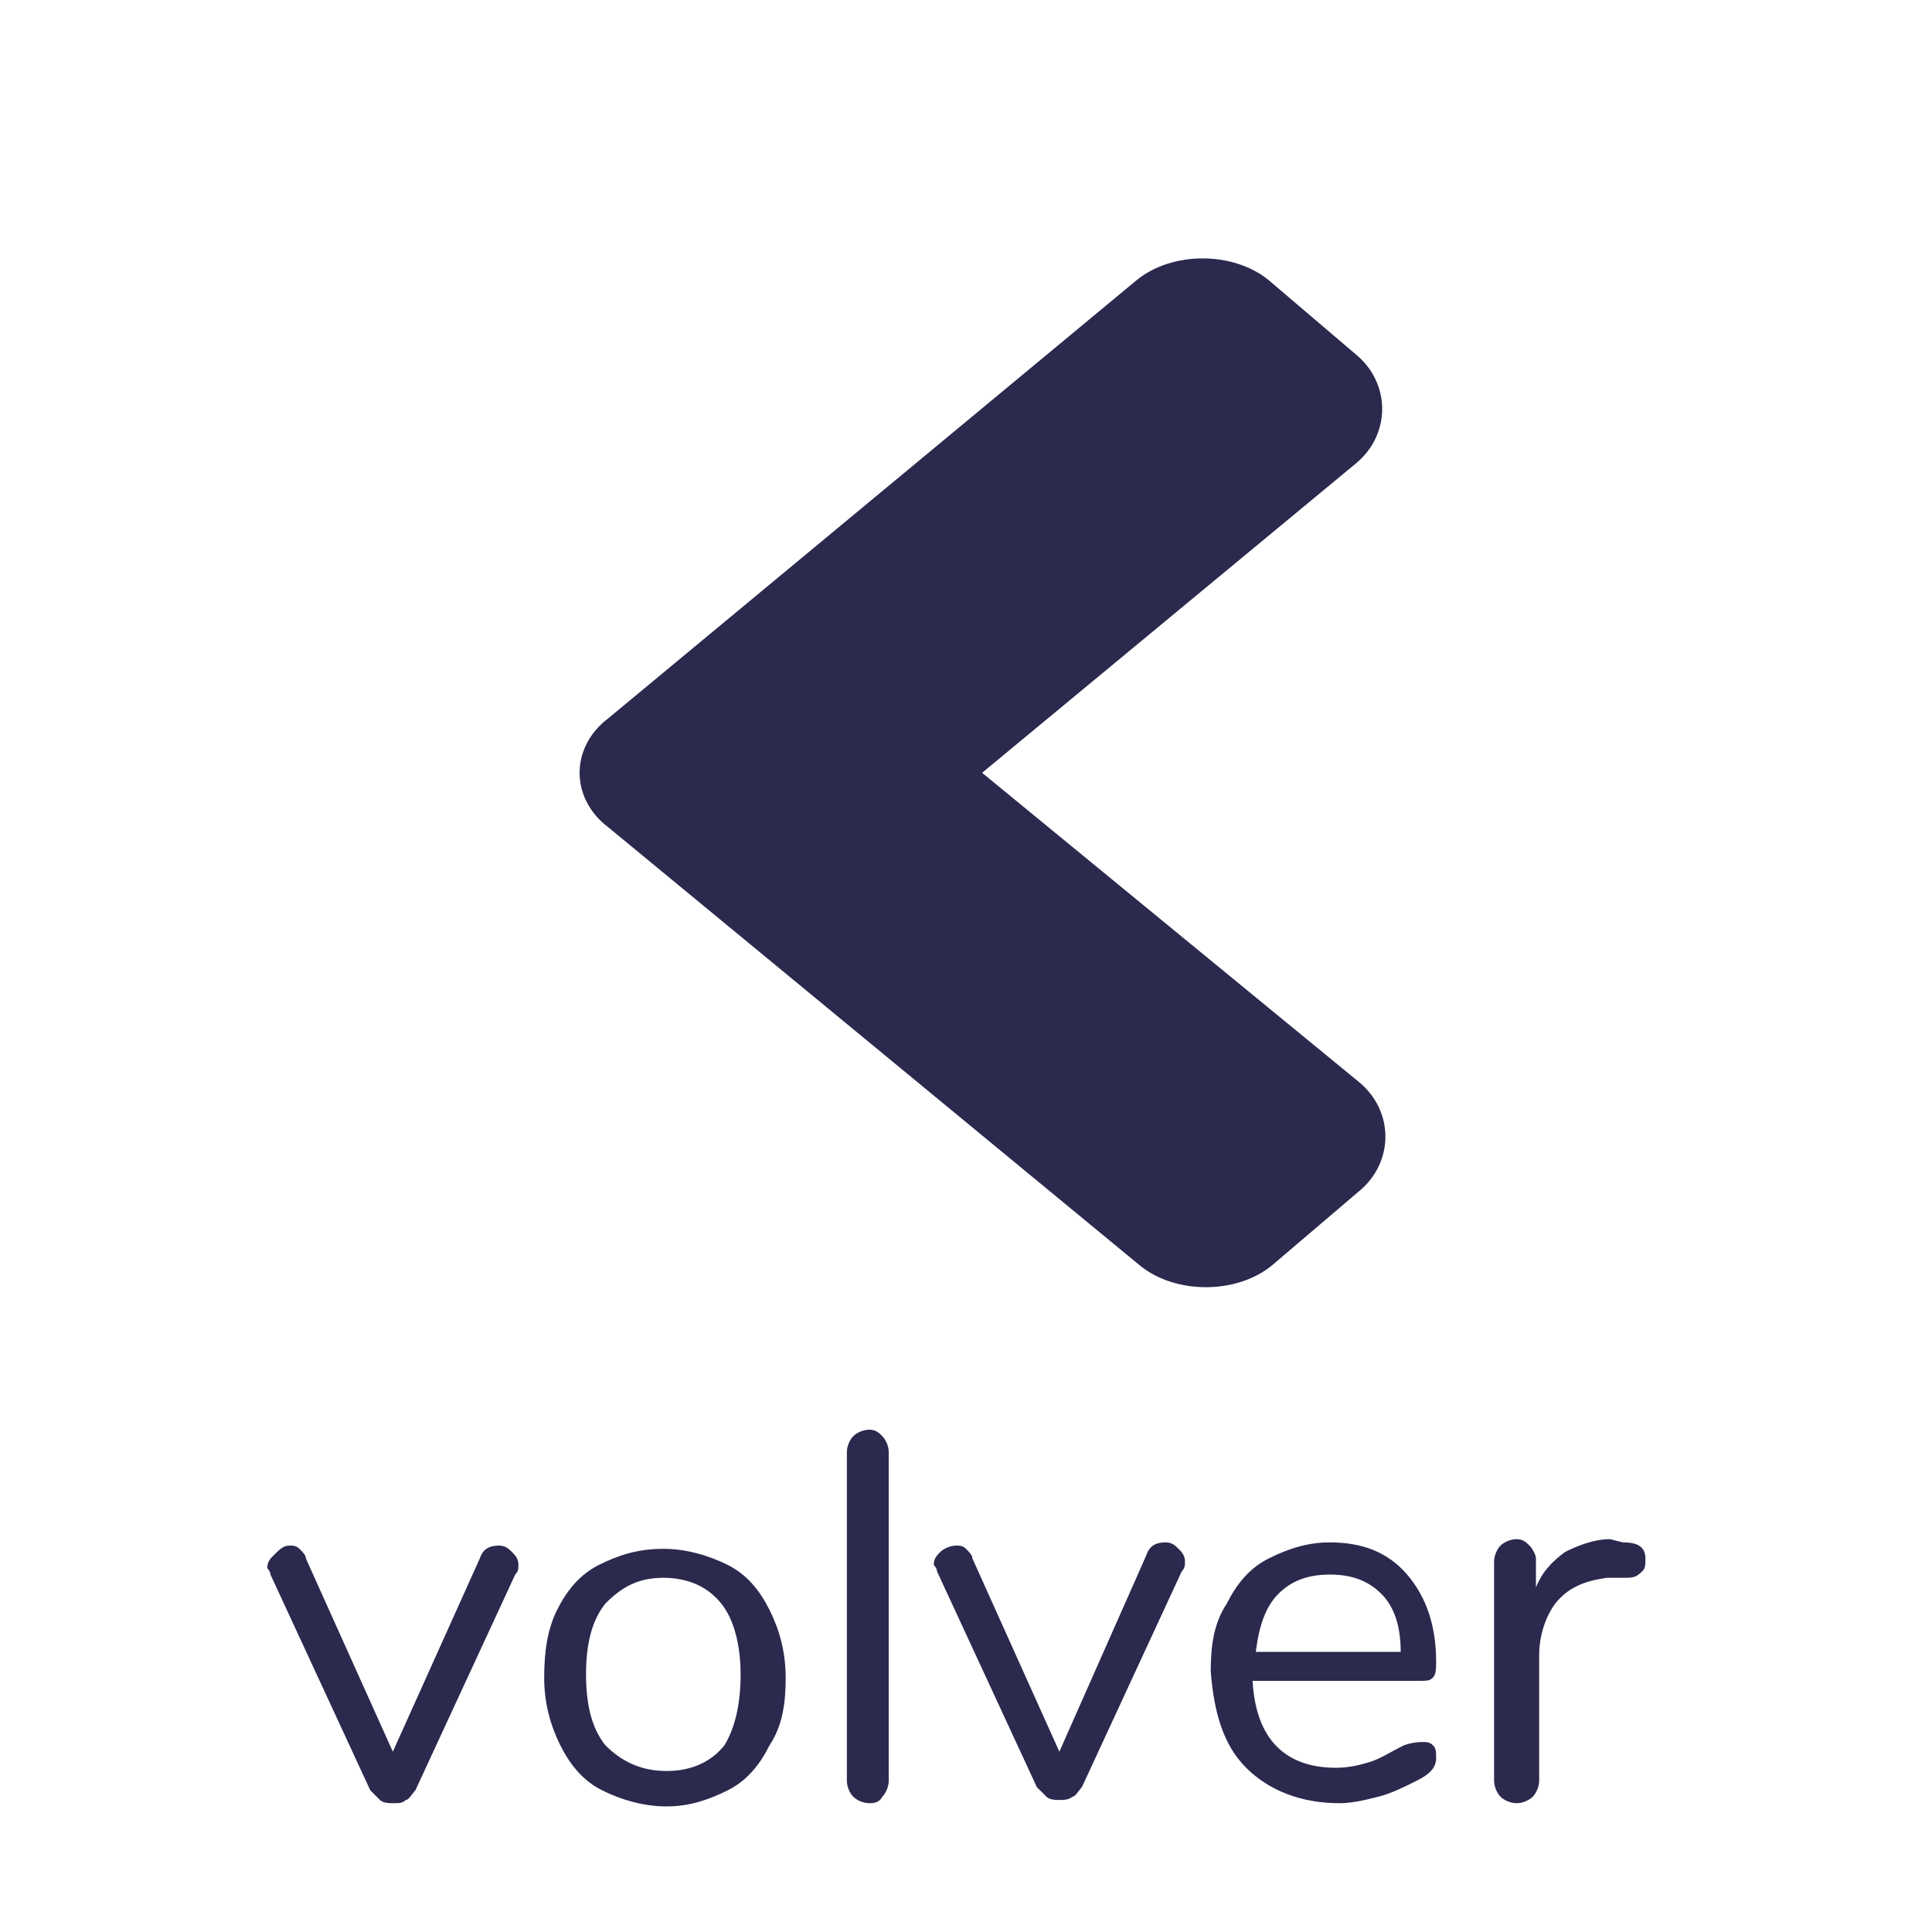 <?xml version="1.0" encoding="utf-8"?>
<!-- Generator: Adobe Illustrator 21.0.0, SVG Export Plug-In . SVG Version: 6.00 Build 0)  -->
<svg version="1.1" id="Capa_1" xmlns="http://www.w3.org/2000/svg" xmlns:xlink="http://www.w3.org/1999/xlink" x="0px" y="0px"
	 viewBox="0 0 60 60" style="enable-background:new 0 0 60 60;" xml:space="preserve">
<style type="text/css">
	.st0{fill:#2B294E;}
</style>
<path class="st0" d="M14.9,48.4c0.1-0.3,0.3-0.4,0.6-0.4c0.2,0,0.3,0.1,0.4,0.2c0.1,0.1,0.2,0.2,0.2,0.4c0,0.1,0,0.2-0.1,0.3
	l-3.1,6.7c-0.1,0.1-0.2,0.3-0.3,0.3C12.5,56,12.4,56,12.2,56c-0.1,0-0.3,0-0.4-0.1c-0.1-0.1-0.2-0.2-0.3-0.3l-3.1-6.7
	c0-0.1-0.1-0.2-0.1-0.2c0-0.2,0.1-0.3,0.2-0.4C8.7,48.1,8.8,48,9,48c0.1,0,0.2,0,0.3,0.1c0.1,0.1,0.2,0.2,0.2,0.3l2.7,6L14.9,48.4z
	 M20.7,56.1c-0.7,0-1.4-0.2-2-0.5c-0.6-0.3-1-0.8-1.3-1.4c-0.3-0.6-0.5-1.3-0.5-2.1c0-0.8,0.1-1.5,0.4-2.1c0.3-0.6,0.7-1.1,1.3-1.4
	c0.6-0.3,1.2-0.5,2-0.5c0.7,0,1.4,0.2,2,0.5c0.6,0.3,1,0.8,1.3,1.4c0.3,0.6,0.5,1.3,0.5,2.1c0,0.8-0.1,1.5-0.5,2.1
	c-0.3,0.6-0.7,1.1-1.3,1.4C22,55.9,21.4,56.1,20.7,56.1z M20.7,55c0.8,0,1.4-0.3,1.8-0.8C22.8,53.7,23,53,23,52
	c0-0.9-0.2-1.7-0.6-2.2c-0.4-0.5-1-0.8-1.8-0.8c-0.8,0-1.3,0.3-1.8,0.8c-0.4,0.5-0.6,1.2-0.6,2.2c0,1,0.2,1.7,0.6,2.2
	C19.3,54.7,19.9,55,20.7,55z M27,56c-0.2,0-0.4-0.1-0.5-0.2c-0.1-0.1-0.2-0.3-0.2-0.5l0-10.2c0-0.2,0.1-0.4,0.2-0.5
	c0.1-0.1,0.3-0.2,0.5-0.2c0.2,0,0.3,0.1,0.4,0.2c0.1,0.1,0.2,0.3,0.2,0.5l0,10.2c0,0.2-0.1,0.4-0.2,0.5C27.3,56,27.1,56,27,56z
	 M35.6,48.3c0.1-0.3,0.3-0.4,0.6-0.4c0.2,0,0.3,0.1,0.4,0.2c0.1,0.1,0.2,0.2,0.2,0.4c0,0.1,0,0.2-0.1,0.3l-3.1,6.7
	c-0.1,0.1-0.2,0.3-0.3,0.3c-0.1,0.1-0.3,0.1-0.4,0.1c-0.1,0-0.3,0-0.4-0.1c-0.1-0.1-0.2-0.2-0.3-0.3l-3.1-6.7c0-0.1-0.1-0.2-0.1-0.2
	c0-0.2,0.1-0.3,0.2-0.4c0.1-0.1,0.3-0.2,0.5-0.2c0.1,0,0.2,0,0.3,0.1c0.1,0.1,0.2,0.2,0.2,0.3l2.7,6L35.6,48.3z M44.2,54.1
	c0.1,0,0.2,0,0.3,0.1c0.1,0.1,0.1,0.2,0.1,0.4c0,0.3-0.2,0.5-0.6,0.7c-0.4,0.2-0.8,0.4-1.2,0.5C42.4,55.9,42,56,41.6,56
	c-1.2,0-2.2-0.4-2.9-1.1c-0.7-0.7-1-1.7-1.1-3c0-0.8,0.1-1.5,0.5-2.1c0.3-0.6,0.7-1.1,1.3-1.4c0.6-0.3,1.2-0.5,1.9-0.5
	c1,0,1.8,0.3,2.4,1c0.6,0.7,0.9,1.6,0.9,2.7c0,0.2,0,0.4-0.1,0.5c-0.1,0.1-0.2,0.1-0.4,0.1l-5.2,0c0.1,1.8,1,2.7,2.6,2.7
	c0.4,0,0.8-0.1,1.1-0.2c0.3-0.1,0.6-0.3,1-0.5C43.9,54.1,44.1,54.1,44.2,54.1z M41.3,48.9c-0.7,0-1.2,0.2-1.6,0.6
	c-0.4,0.4-0.6,1-0.7,1.8l4.5,0c0-0.8-0.2-1.4-0.6-1.8C42.5,49.1,42,48.9,41.3,48.9z M50.4,47.9c0.4,0,0.7,0.1,0.7,0.5
	c0,0.2,0,0.3-0.1,0.4C50.8,49,50.7,49,50.4,49l-0.5,0c-0.7,0.1-1.2,0.3-1.6,0.8c-0.3,0.4-0.5,1-0.5,1.6l0,3.9c0,0.2-0.1,0.4-0.2,0.5
	c-0.1,0.1-0.3,0.2-0.5,0.2c-0.2,0-0.4-0.1-0.5-0.2c-0.1-0.1-0.2-0.3-0.2-0.5l0-6.8c0-0.2,0.1-0.4,0.2-0.5c0.1-0.1,0.3-0.2,0.5-0.2
	c0.2,0,0.3,0.1,0.4,0.2c0.1,0.1,0.2,0.3,0.2,0.4l0,0.9c0.2-0.5,0.5-0.8,0.9-1.1c0.4-0.2,0.9-0.4,1.4-0.4L50.4,47.9z"/>
<path class="st0" d="M18.9,22.3L35.3,8.7c1.1-0.9,3-0.9,4.1,0l2.7,2.3c1.1,0.9,1.1,2.5,0,3.4L30.5,24l11.7,9.6
	c1.1,0.9,1.1,2.5,0,3.4l-2.7,2.3c-1.1,0.9-3,0.9-4.1,0L18.9,25.7C17.7,24.8,17.7,23.2,18.9,22.3z"/>
</svg>
